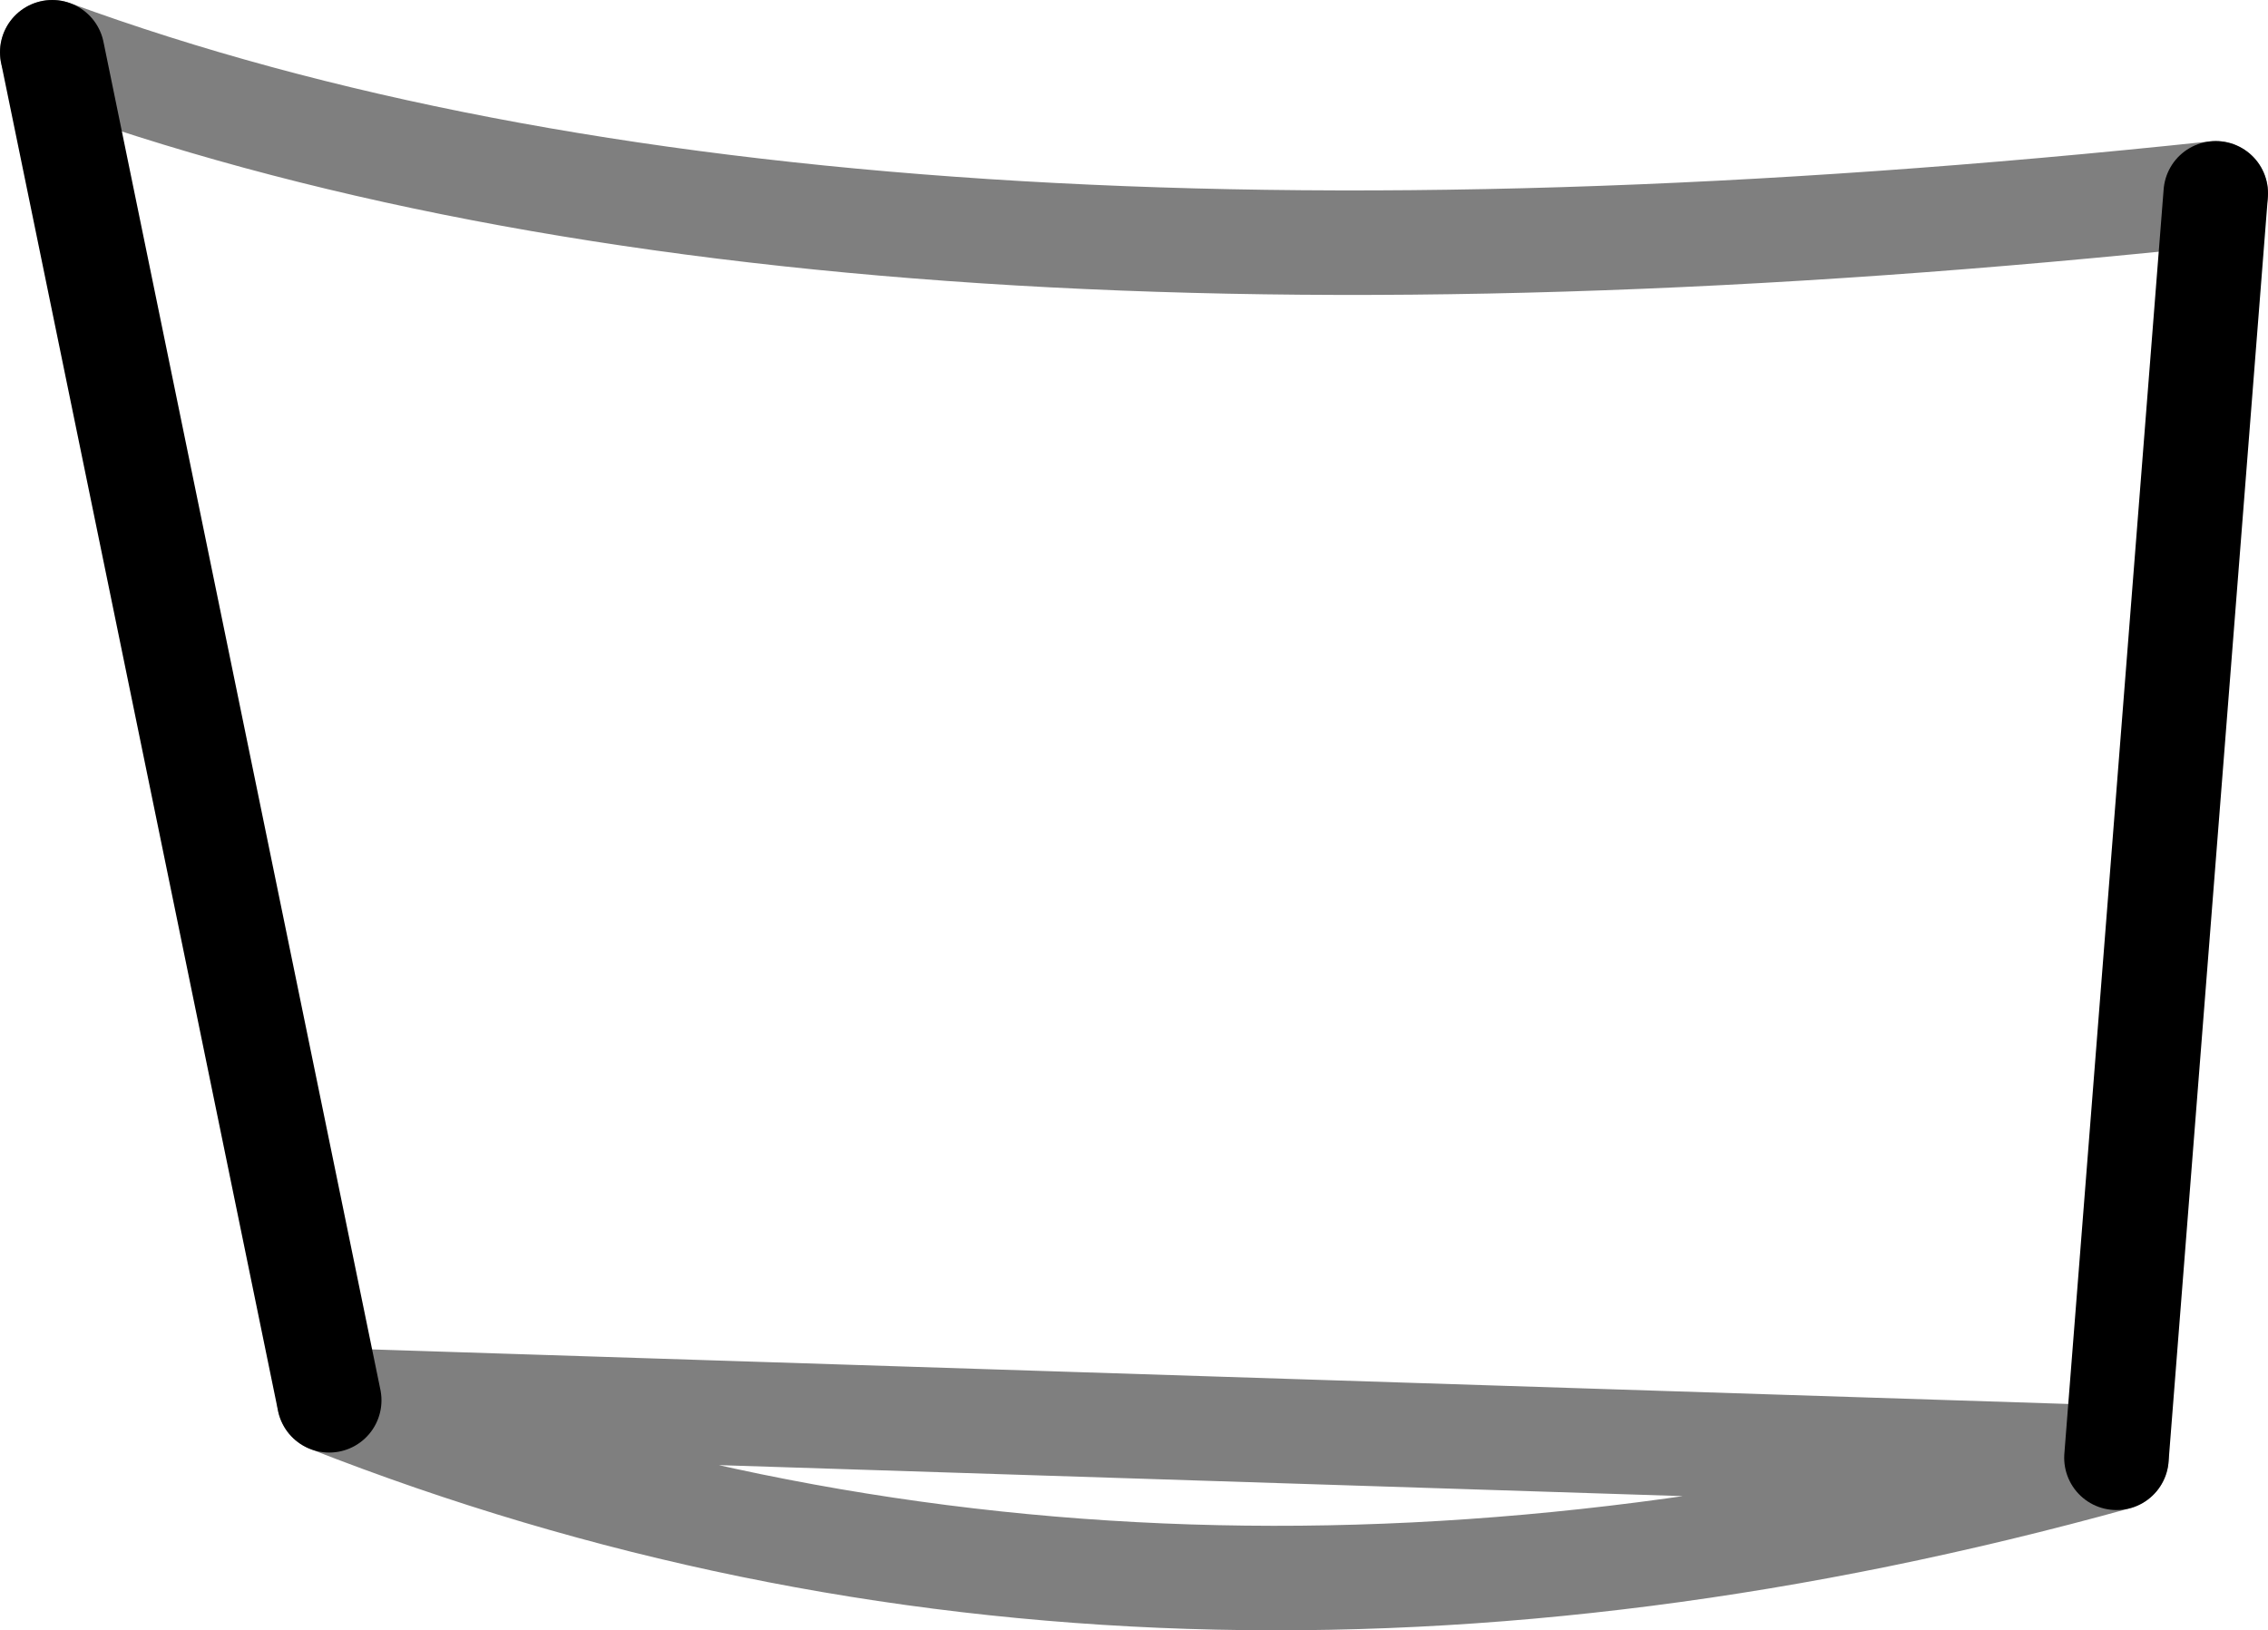 <?xml version="1.0" encoding="UTF-8" standalone="no"?>
<svg xmlns:xlink="http://www.w3.org/1999/xlink" height="15.6px" width="21.7px" xmlns="http://www.w3.org/2000/svg">
  <g transform="matrix(1.0, 0.0, 0.0, 1.0, -370.75, -411.6)">
    <path d="M391.0 425.55 L391.95 413.45 M371.25 412.1 L373.9 425.0" fill="none" stroke="#000000" stroke-linecap="round" stroke-linejoin="round" stroke-width="1.0"/>
    <path d="M391.95 413.45 Q378.75 414.85 371.25 412.1 M373.9 425.0 Q381.8 428.1 391.0 425.55 Z" fill="none" stroke="#000000" stroke-linecap="round" stroke-linejoin="round" stroke-opacity="0.502" stroke-width="1.0"/>
  </g>
</svg>
